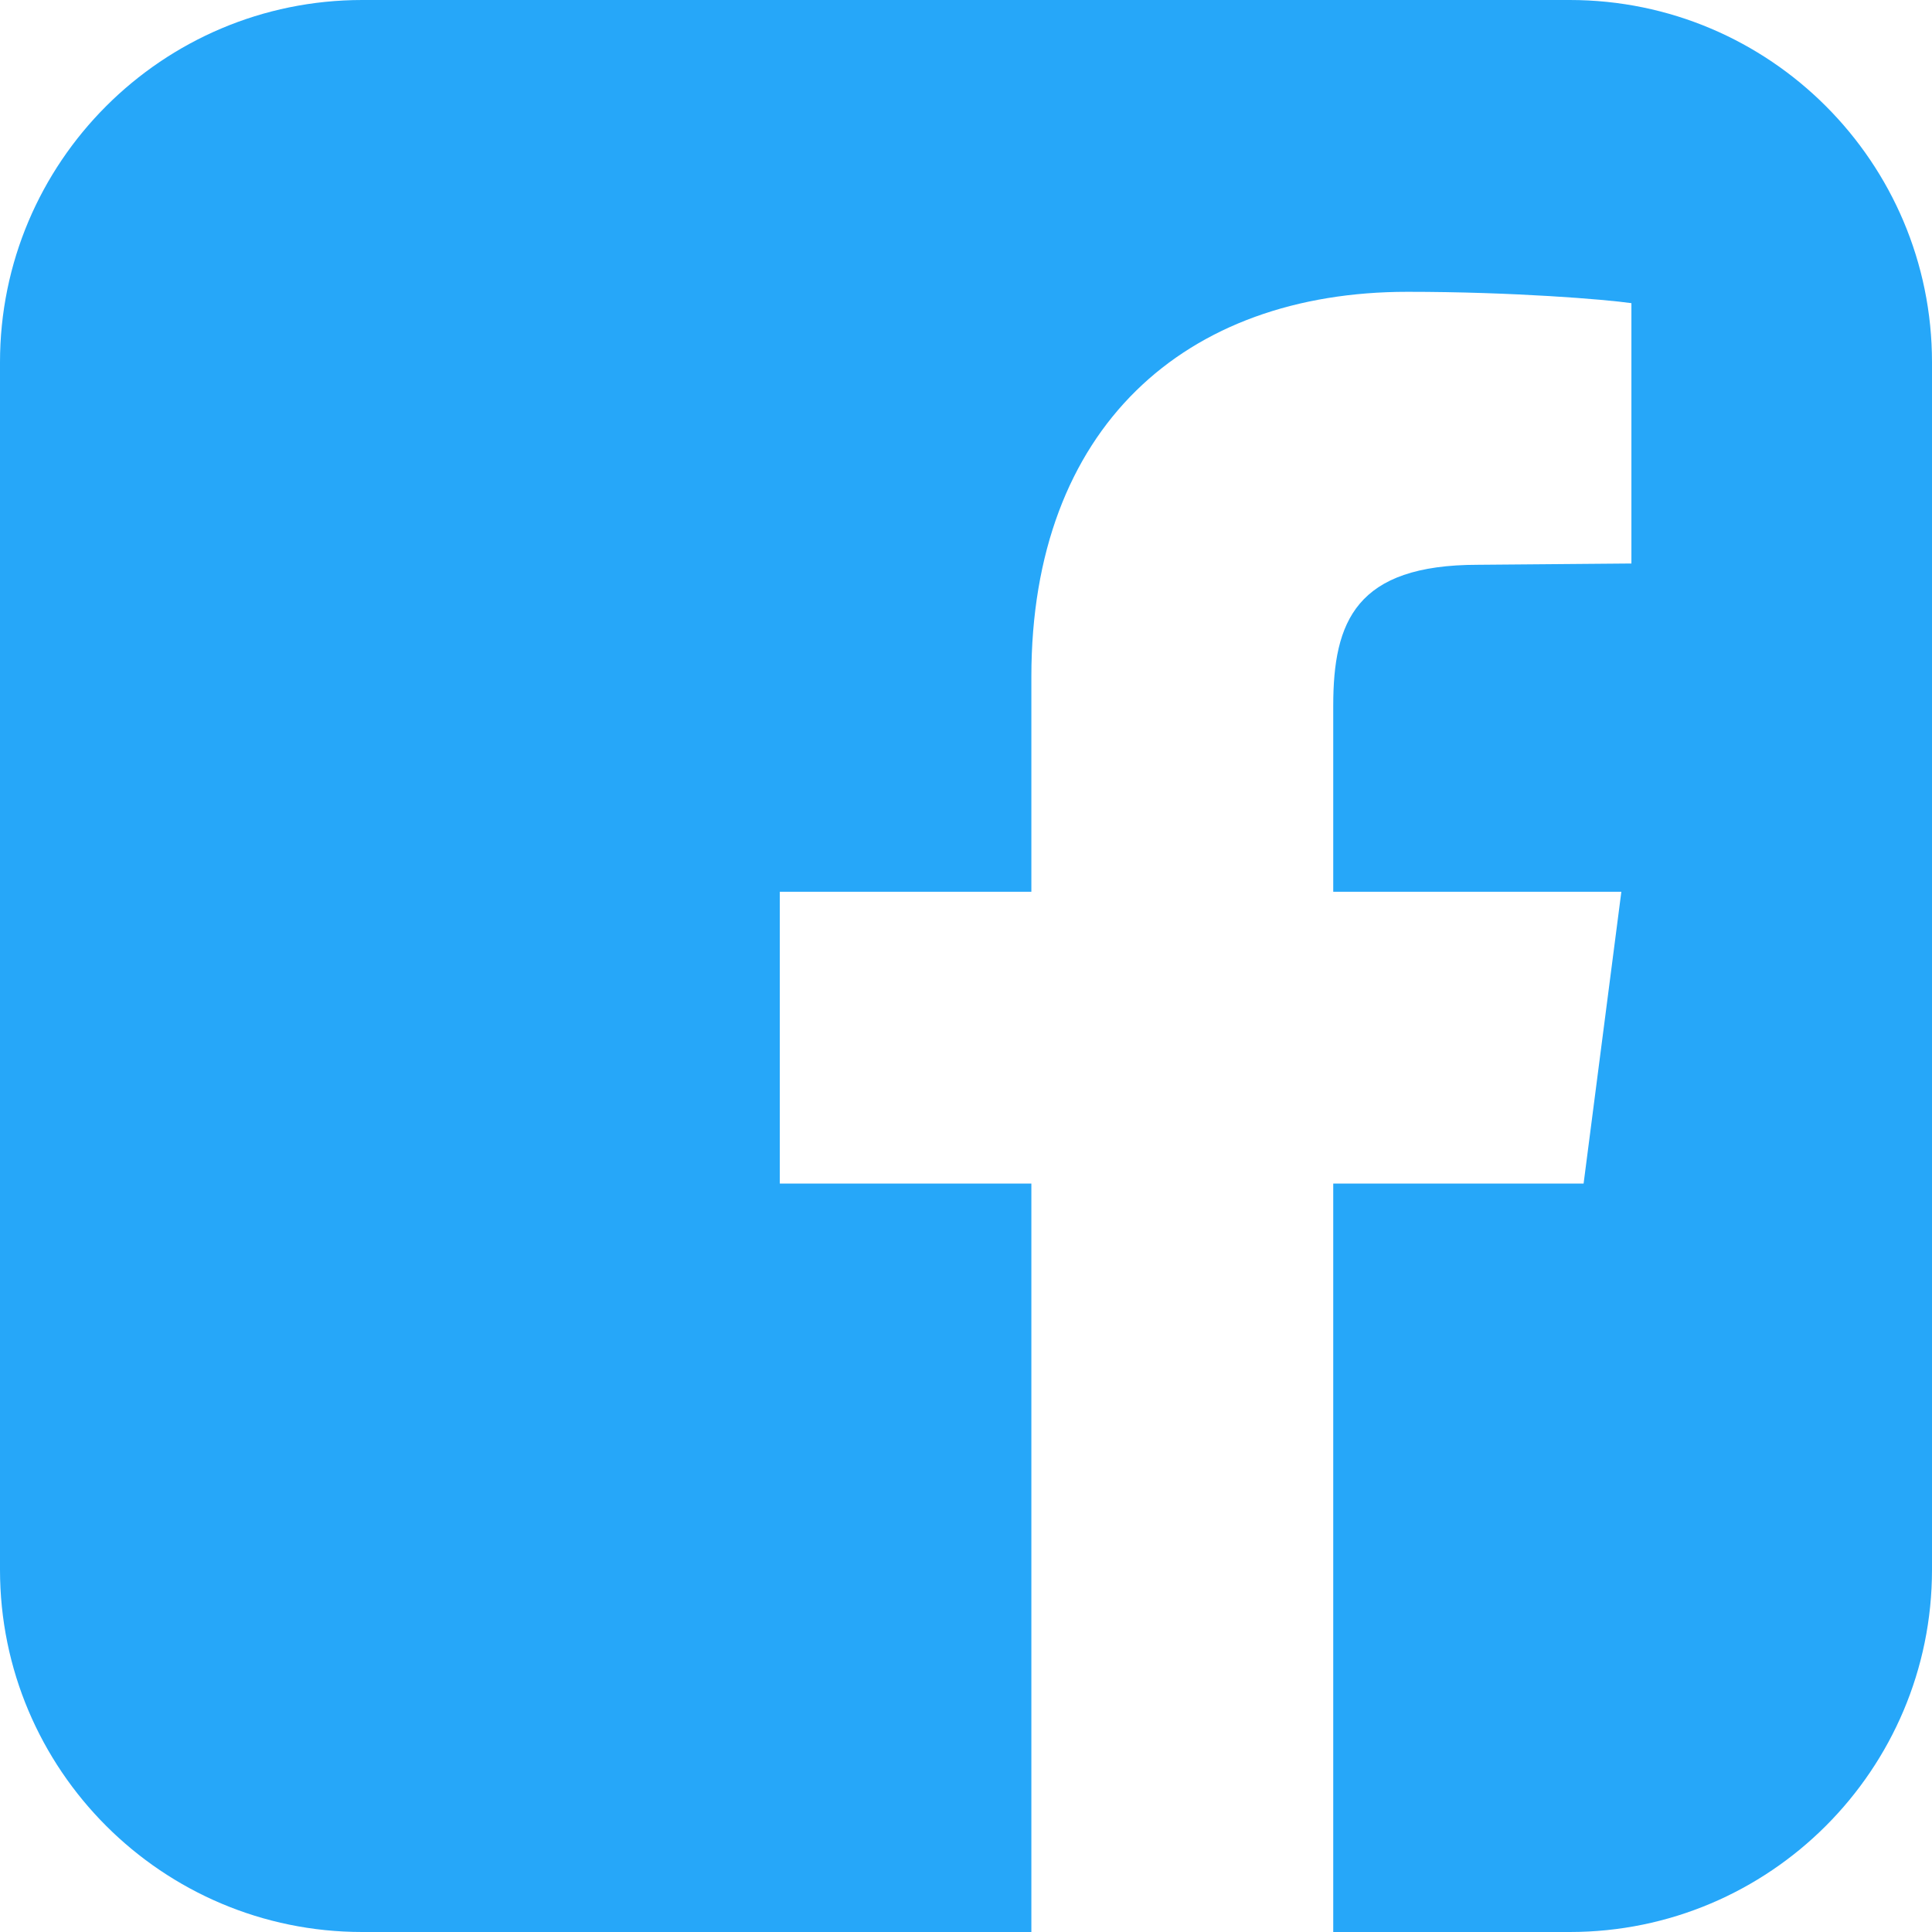 <svg width="24" height="24" viewBox="0 0 24 24" fill="none" xmlns="http://www.w3.org/2000/svg">
<path d="M19.5 0C21.984 0 24 2.016 24 4.5V19.5C24 21.984 21.984 24 19.5 24H16.562V14.703H19.672L20.141 11.078H16.562V8.766C16.562 7.719 16.844 7.016 18.359 7.016L20.266 7V3.766C19.938 3.719 18.797 3.625 17.484 3.625C14.719 3.625 12.812 5.312 12.812 8.406V11.078H9.687V14.703H12.812V24H4.5C2.016 24 0 21.984 0 19.5V4.5C0 2.016 2.016 0 4.5 0H19.5Z" fill="#26A7F9"/>
</svg>
